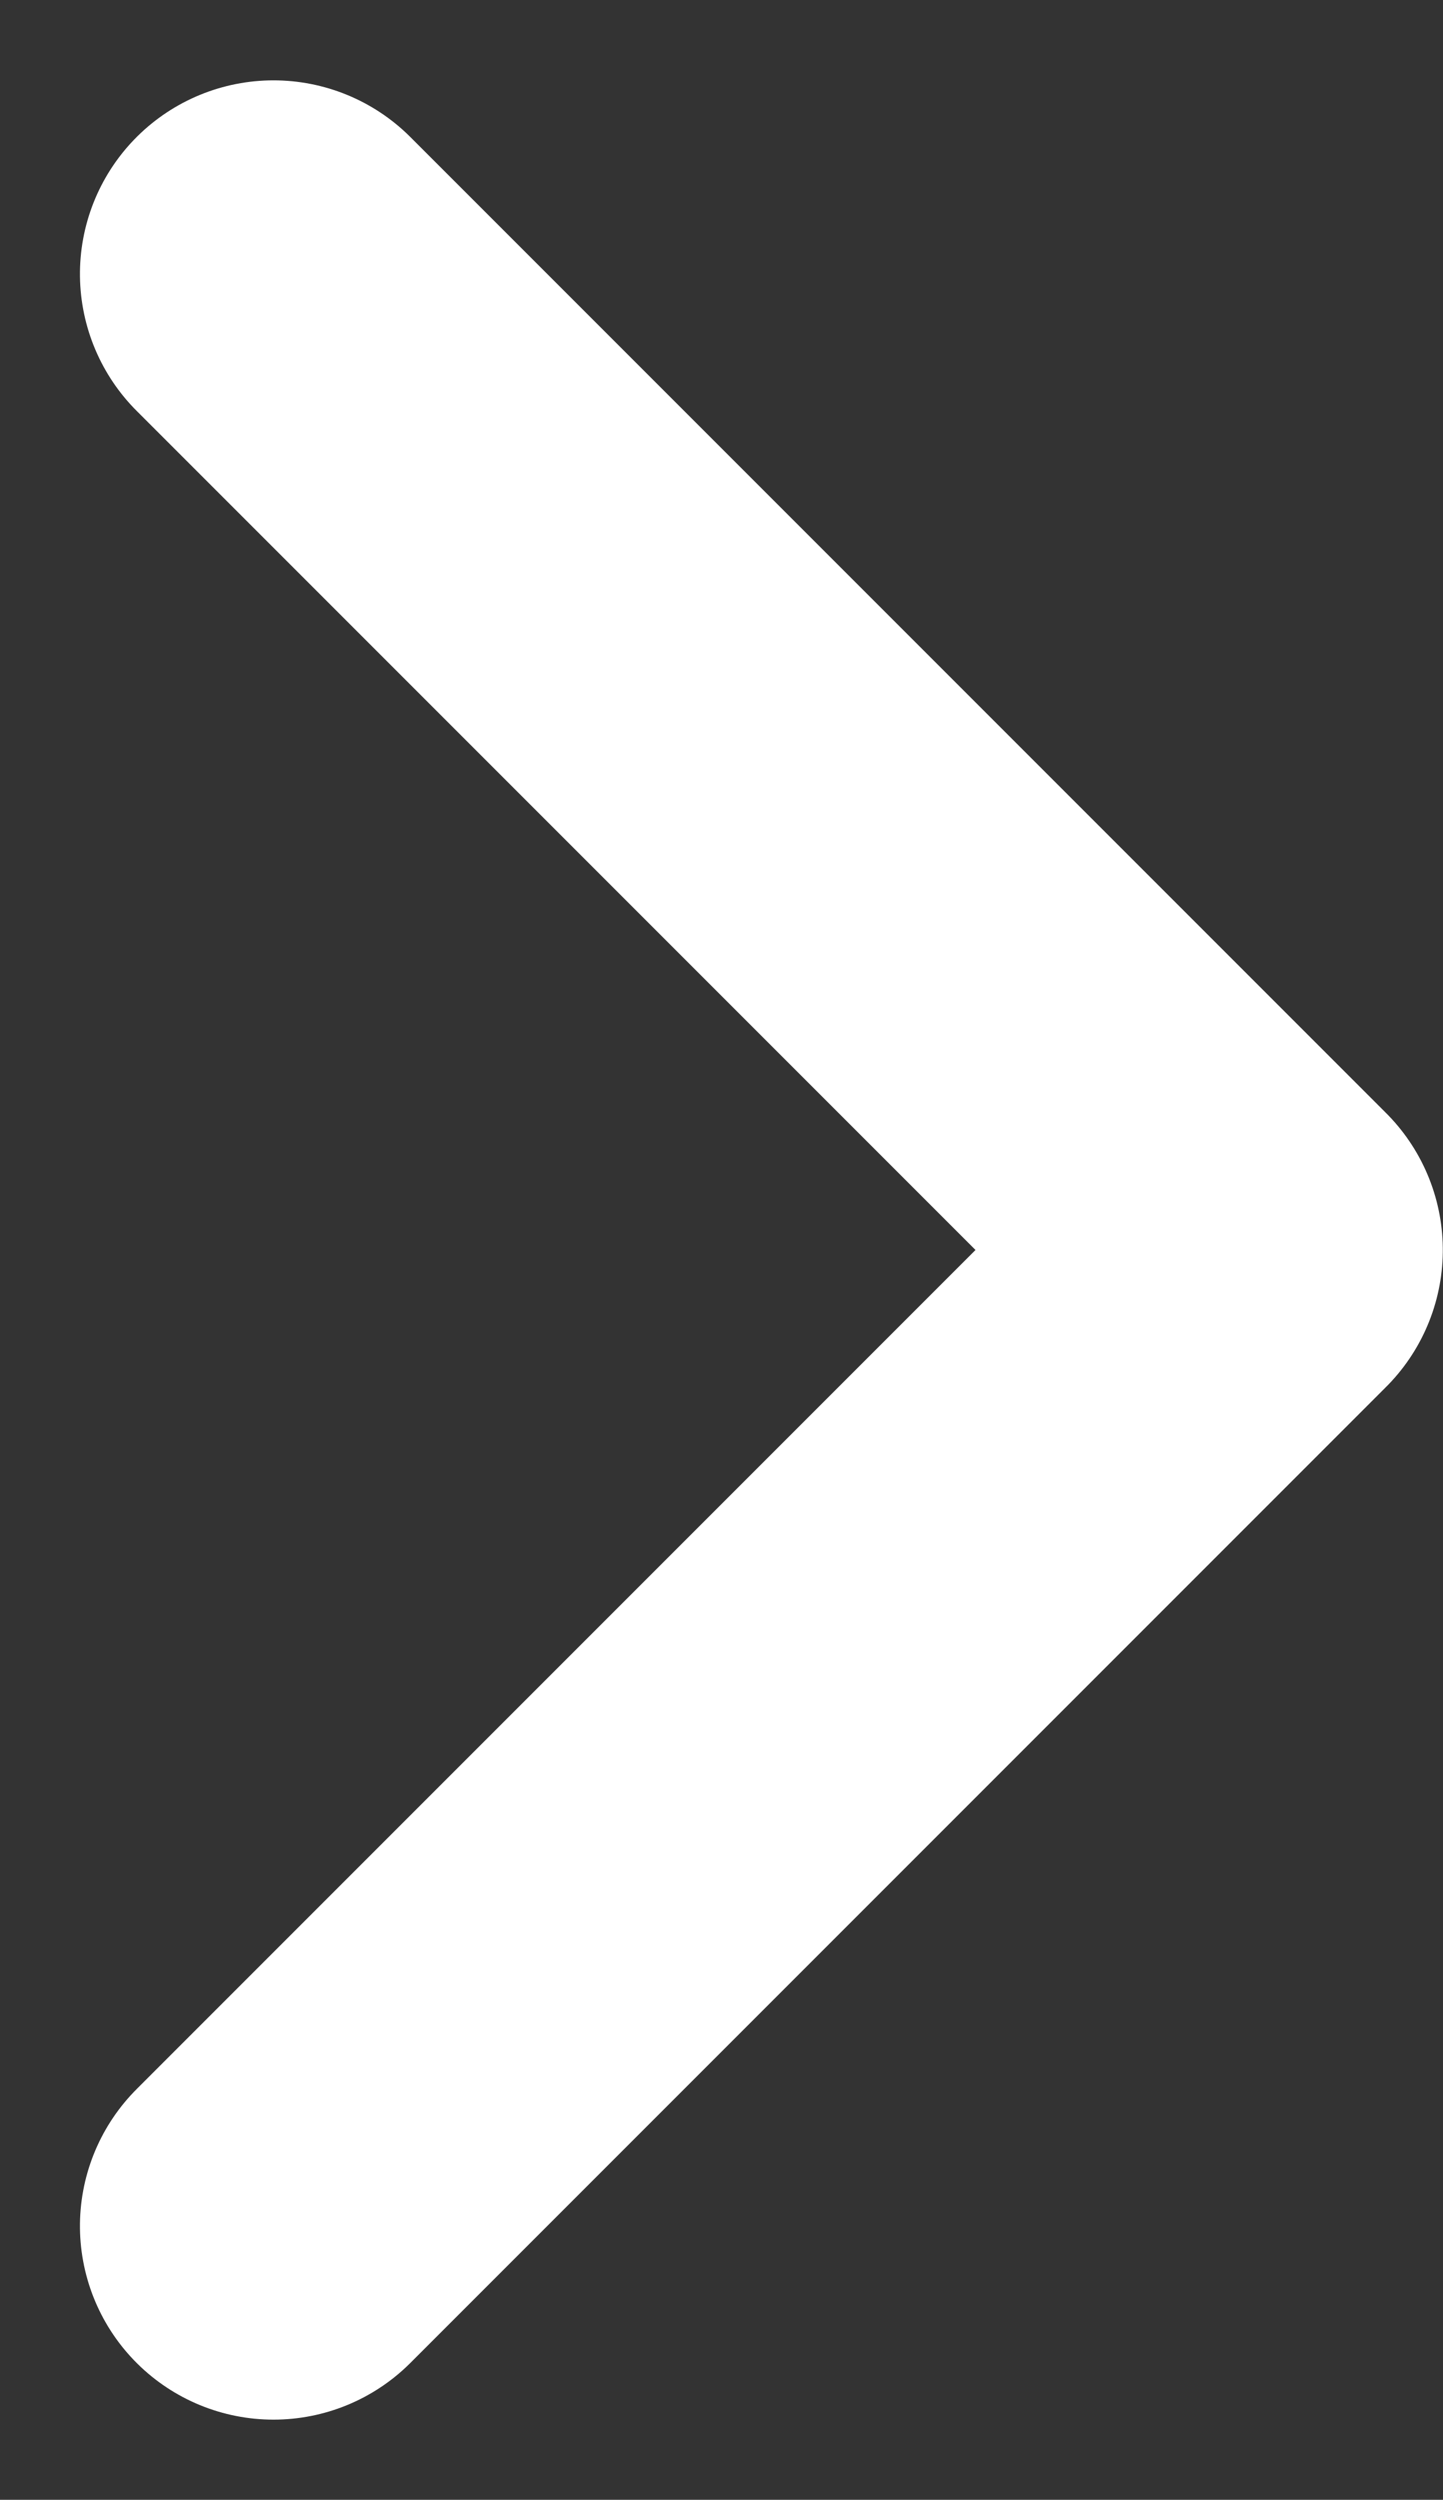 <svg xmlns="http://www.w3.org/2000/svg" width="7.455" height="12.911" viewBox="0 0 7.455 12.911">
  <rect x="0" y="0" width="7.455" height="12.911" fill="#333333" stroke="none"/>
  <g id="Group_44" data-name="Group 44" transform="translate(-5843.498 866.411) rotate(-90)">
    <path id="Path_29" data-name="Path 29" d="M942.078,2998.117l5.041,5.041,5.041-5.041" transform="translate(-87.164 2846.794)" fill="none" stroke="#fff" stroke-linecap="round" stroke-linejoin="round" stroke-width="2"/>
  </g>
</svg>

